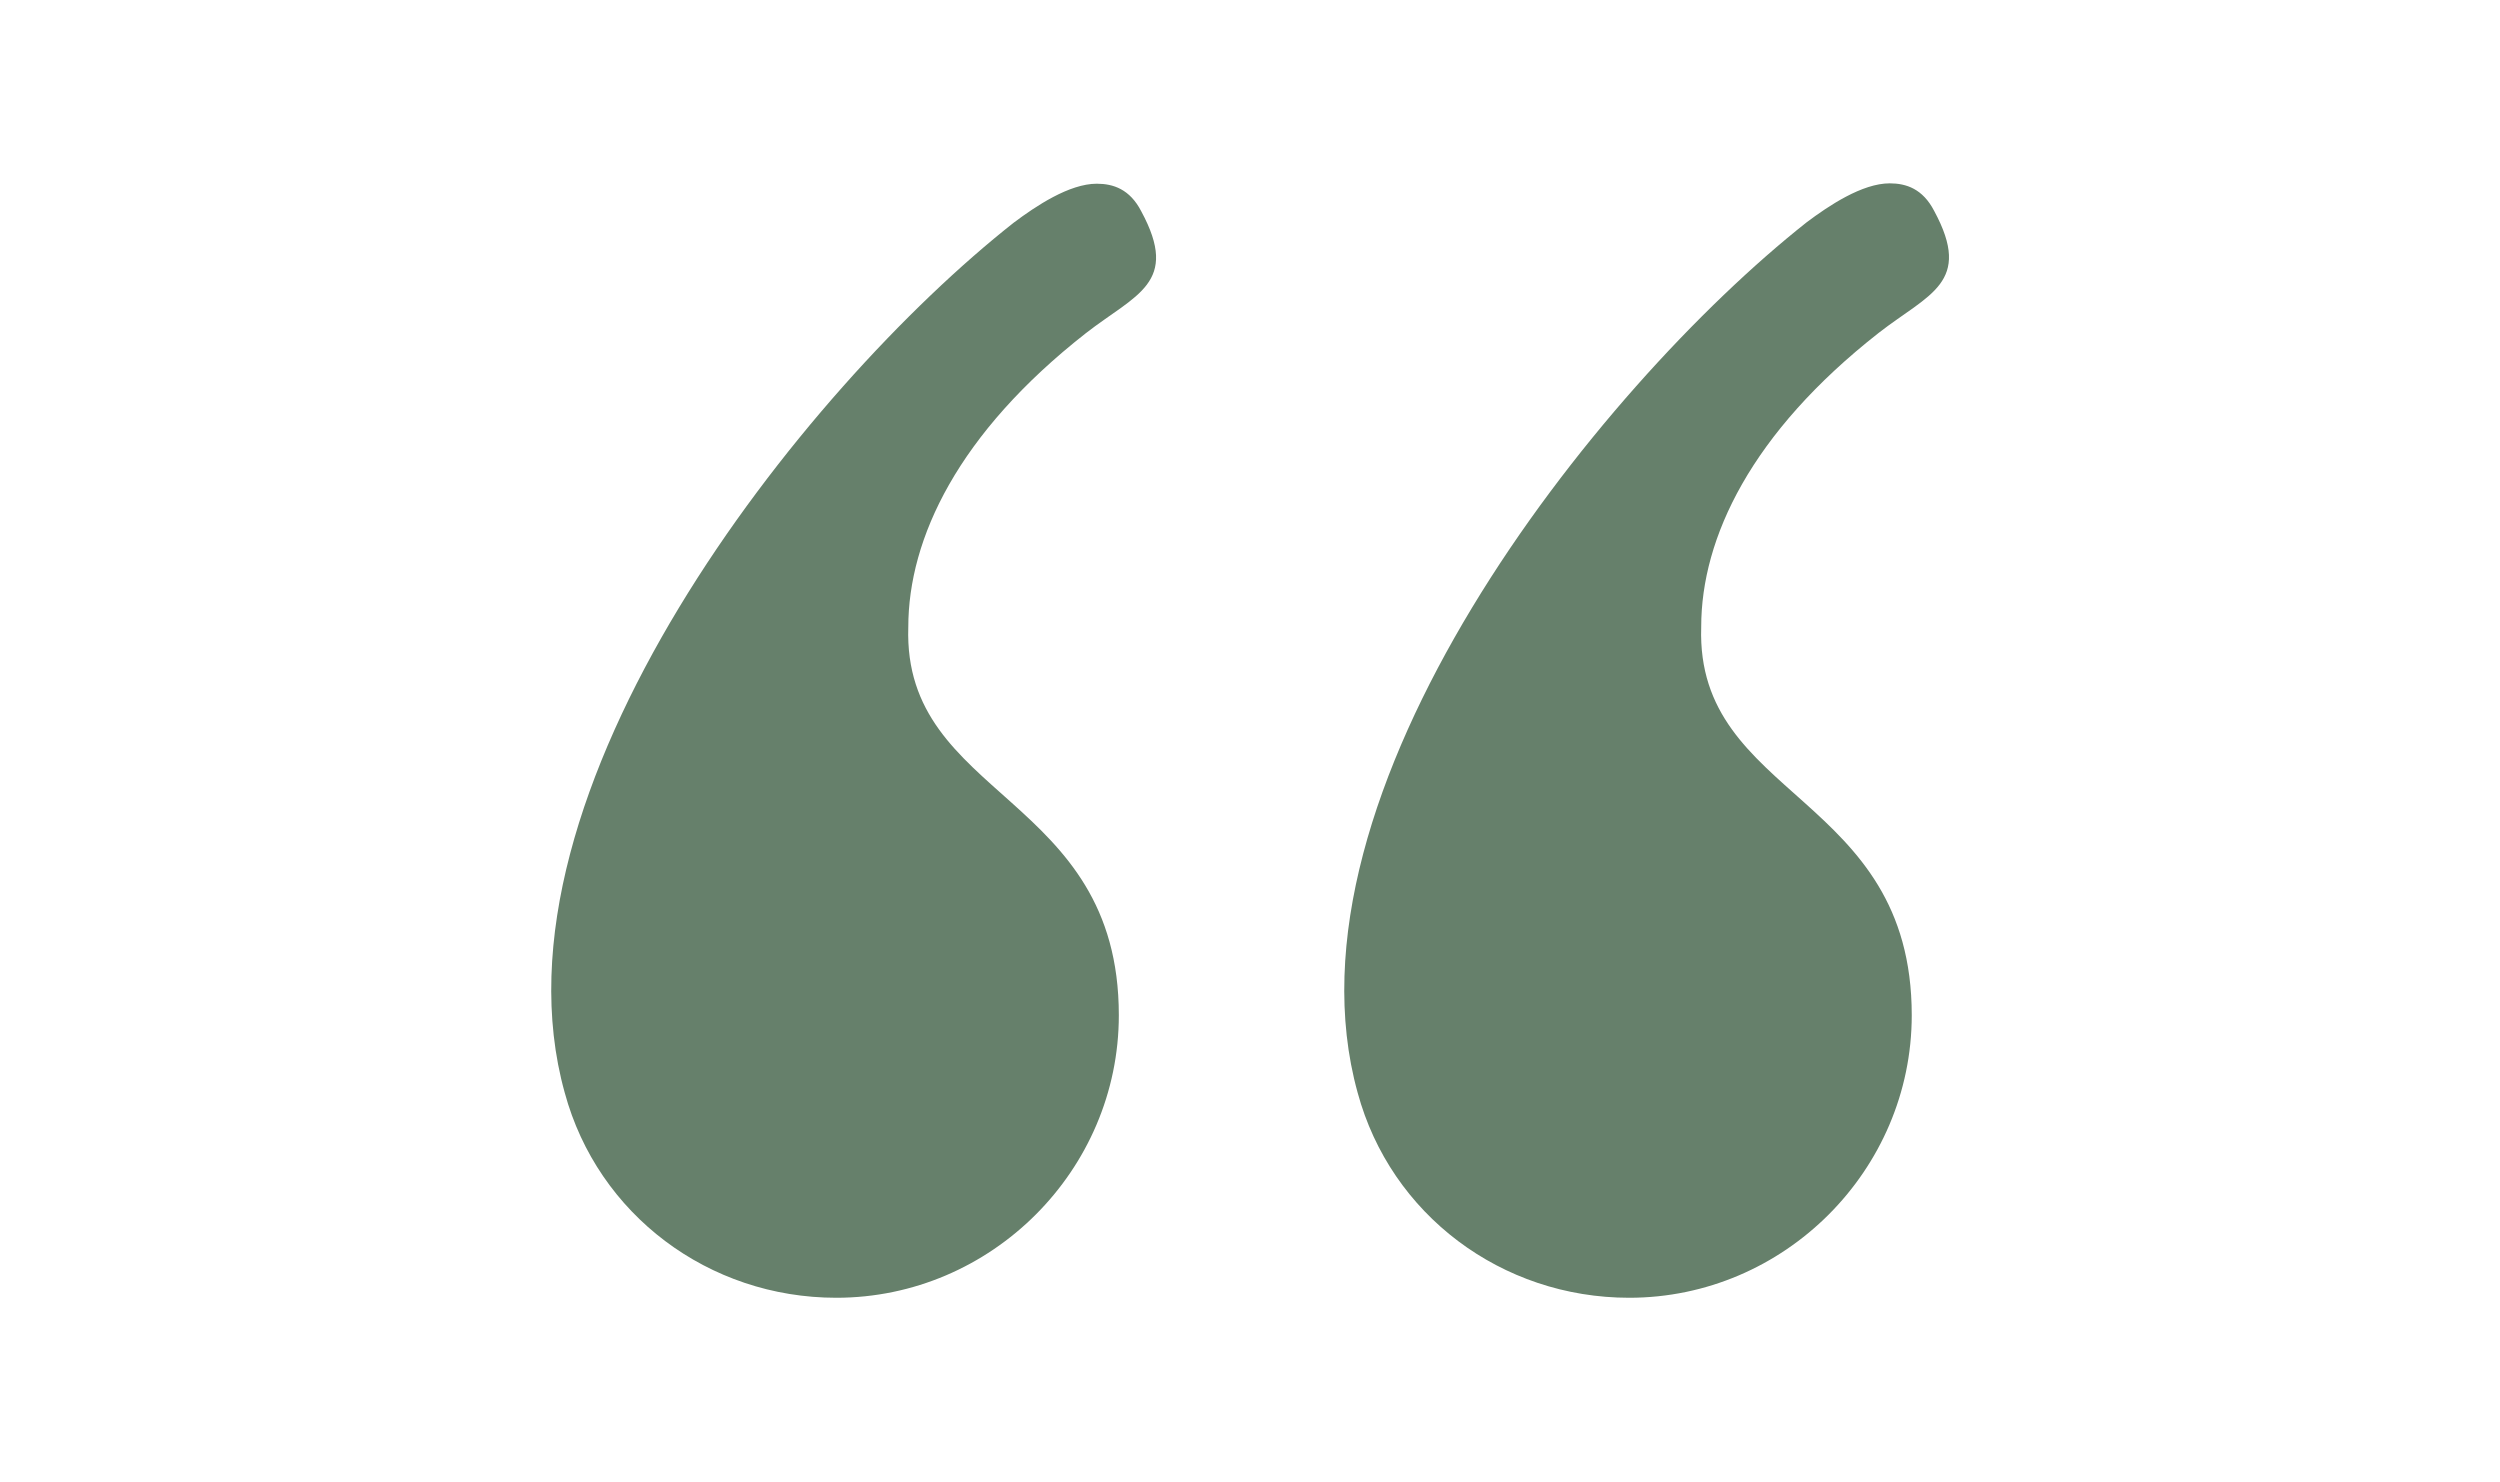 <?xml version="1.0" encoding="UTF-8"?>
<svg id="Layer_1" xmlns="http://www.w3.org/2000/svg" viewBox="-15 -5 68.04 40.33">
  <defs>
    <style>
      .cls-2 {fill: #66806b; stroke-width: 0px;}
    </style>
  </defs>
  <rect x="-15" y="-5" width="68.04" height="40.33" fill="#fff"/>
  <path class="cls-2" d="M9.72,12.07c-.15,4.68,5.73,4.53,5.73,10.56,0,4.22-3.47,7.69-7.69,7.69-3.47,0-6.49-2.26-7.39-5.58C-1.9,16.6,6.85,5.58,12.59,1.06c.6-.45,1.51-1.06,2.26-1.06.45,0,.9.15,1.21.75,1.06,1.96-.15,2.26-1.51,3.32-3.47,2.72-4.83,5.58-4.83,8ZM31.3,12.07c-.15,4.68,5.73,4.53,5.73,10.56,0,4.22-3.47,7.69-7.69,7.69-3.47,0-6.49-2.26-7.39-5.58-2.26-8.15,6.49-19.16,12.22-23.69.6-.45,1.51-1.06,2.26-1.06.45,0,.9.15,1.21.75,1.06,1.96-.15,2.26-1.51,3.32-3.47,2.72-4.83,5.58-4.83,8Z"/>
</svg>